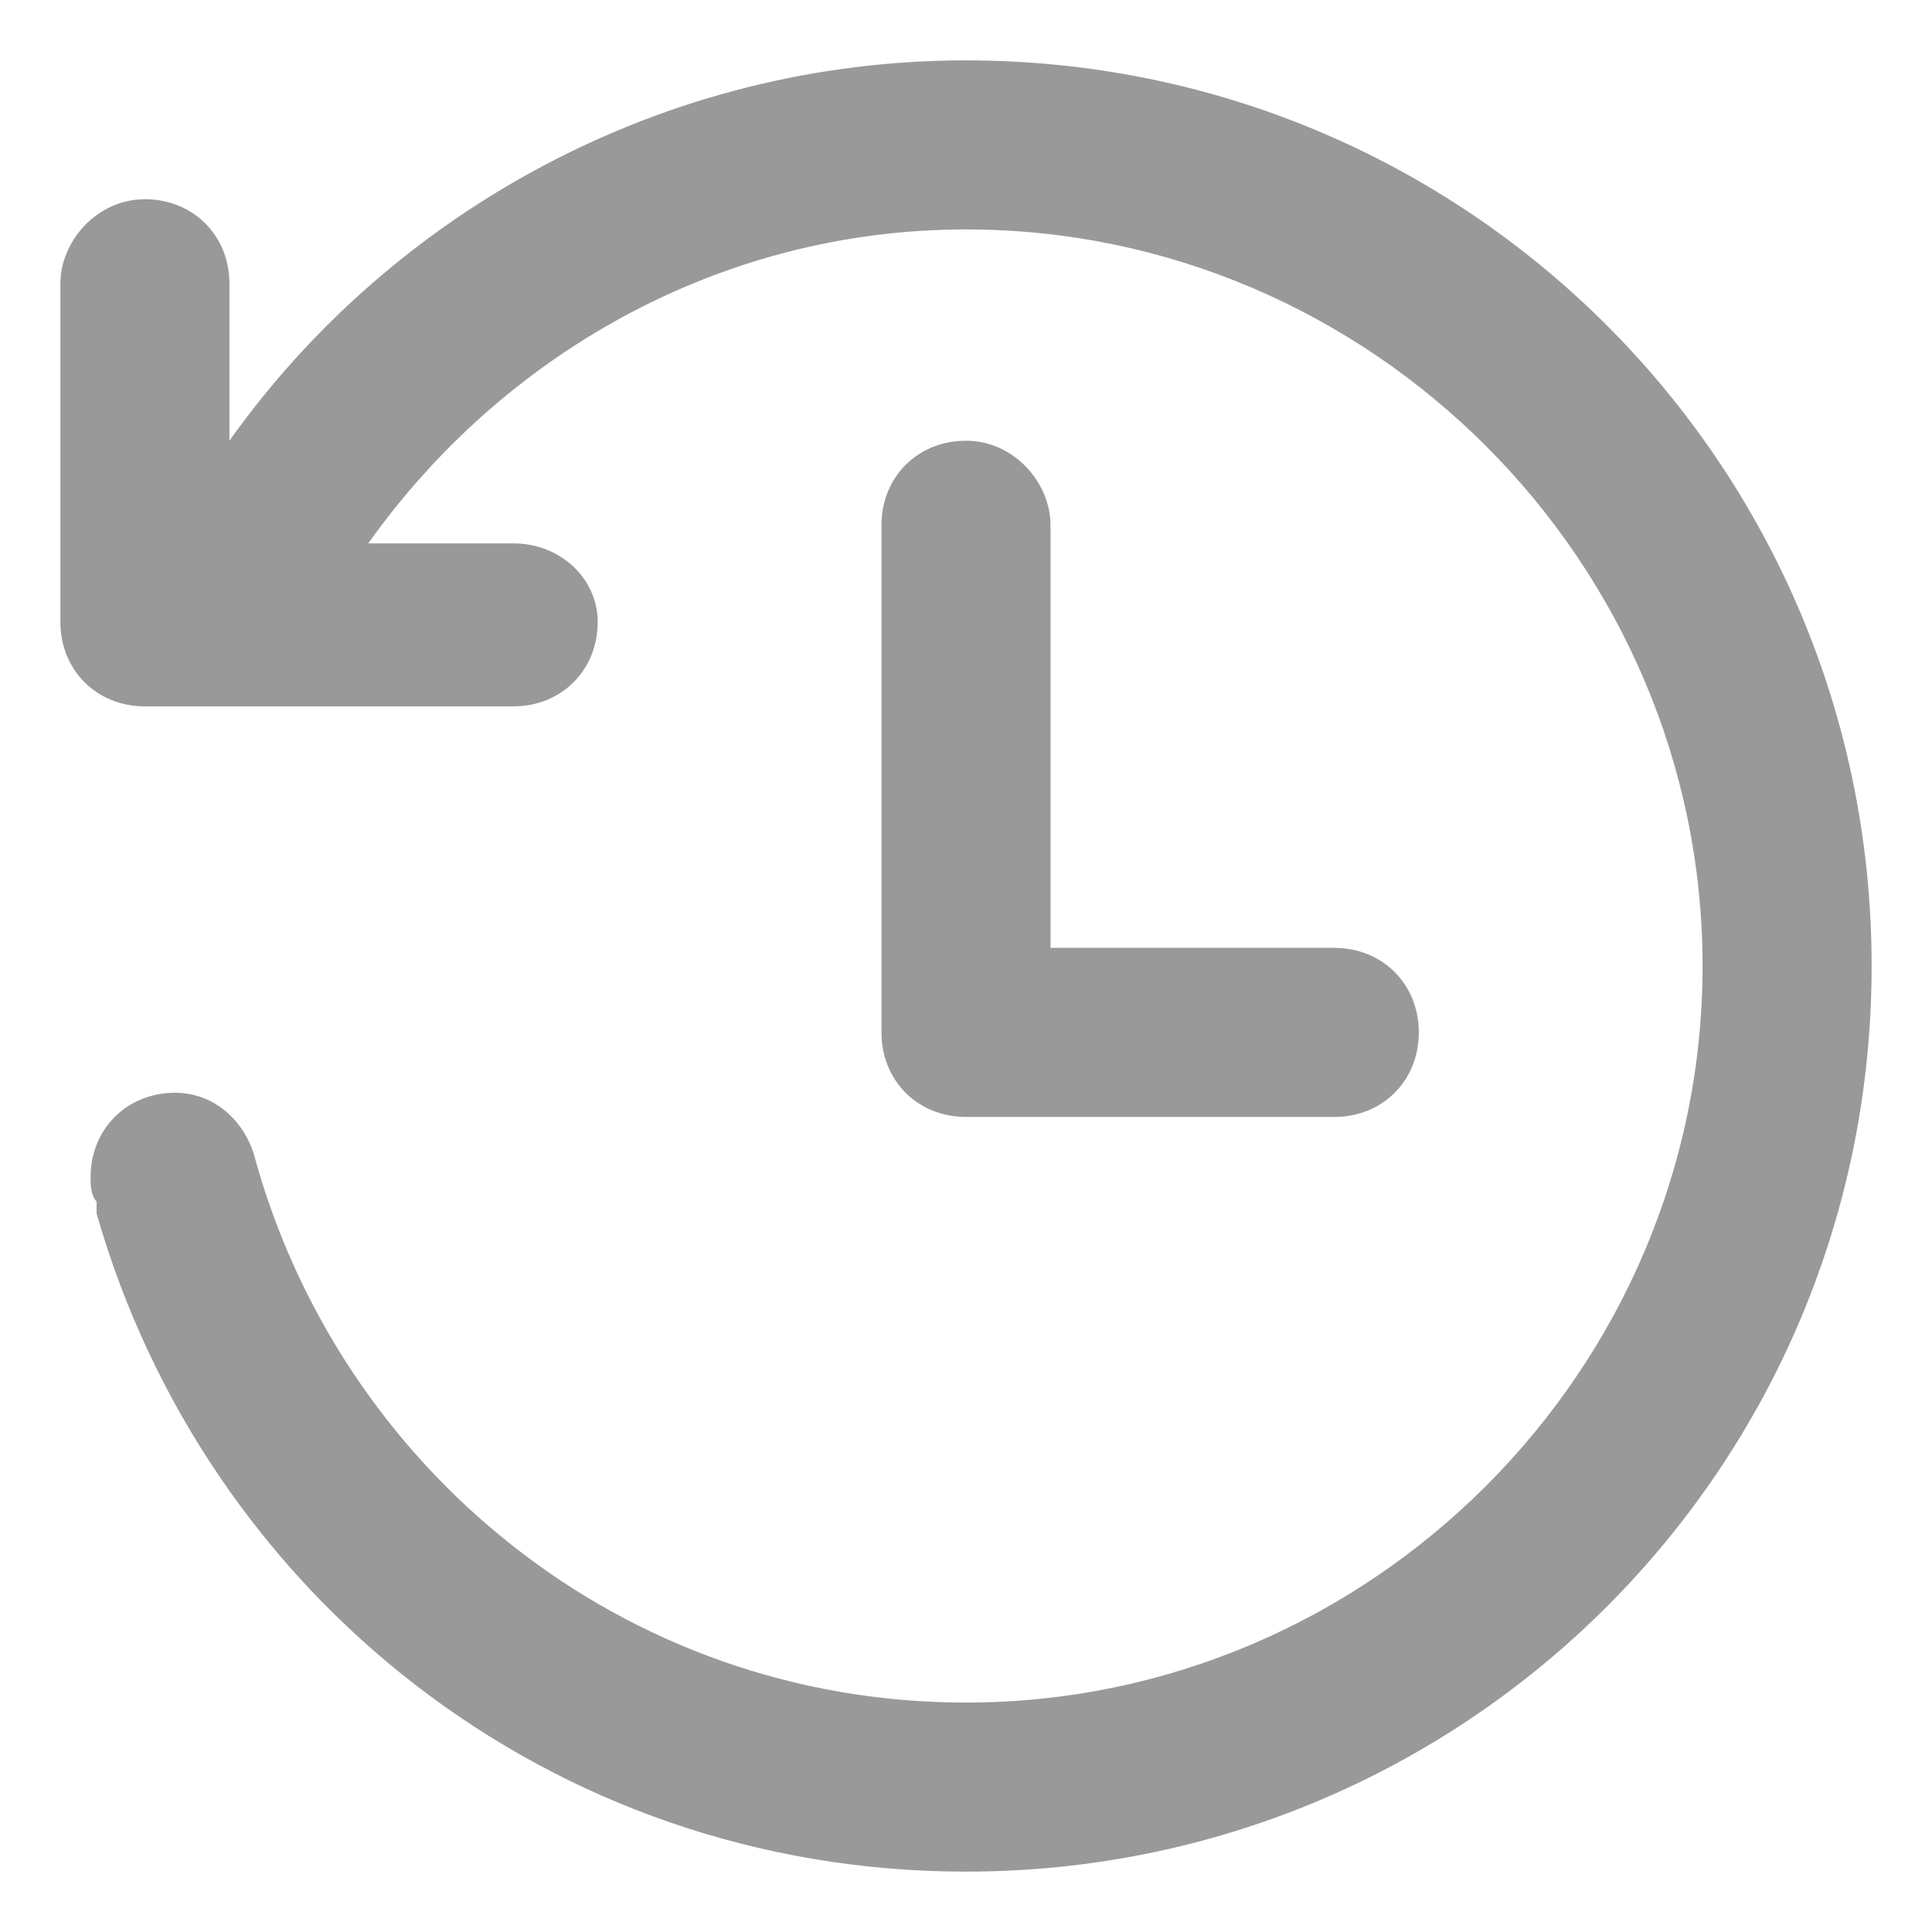 <?xml version="1.0" encoding="utf-8"?>
<!-- Generator: Adobe Illustrator 21.0.0, SVG Export Plug-In . SVG Version: 6.00 Build 0)  -->
<svg version="1.1" id="图层_1" xmlns="http://www.w3.org/2000/svg" xmlns:xlink="http://www.w3.org/1999/xlink" x="0px" y="0px"
	 viewBox="0 0 32 32" style="enable-background:new 0 0 32 32;" xml:space="preserve">
<style type="text/css">
	.st0{fill:#999999;}
</style>
<title>app-version</title>
<g id="app-version">
	<path fill="currentColor" id="形状" class="st0" d="M16,1C11,1,6.5,3.5,3.8,7.3V4.7c0-0.8-0.6-1.4-1.4-1.4S1,4,1,4.7v5.6c0,0.8,0.6,1.4,1.4,1.4h6.1
		c0.8,0,1.4-0.6,1.4-1.4C9.9,9.6,9.3,9,8.5,9H6.1c2.2-3.1,5.8-5.2,9.9-5.2c6.7,0,12.2,5.5,12.2,12.2c0,6.7-5.5,12.2-12.2,12.2
		c-5.7,0-10.4-3.9-11.8-9.1l0,0c-0.2-0.6-0.7-1-1.3-1c-0.8,0-1.4,0.6-1.4,1.4c0,0.1,0,0.3,0.1,0.4l0,0c0,0,0,0.1,0,0.1
		c0,0,0,0.1,0,0.1C3.4,26.4,9.1,31,16,31c8.3,0,15-6.7,15-15C31,7.7,24.3,1,16,1L16,1z M16,7.3c-0.8,0-1.4,0.6-1.4,1.4v8.4
		c0,0.8,0.6,1.4,1.4,1.4h6.1c0.8,0,1.4-0.6,1.4-1.4c0-0.8-0.6-1.4-1.4-1.4h-4.7v-7C17.4,8,16.8,7.3,16,7.3L16,7.3z"/>
</g>
</svg>
